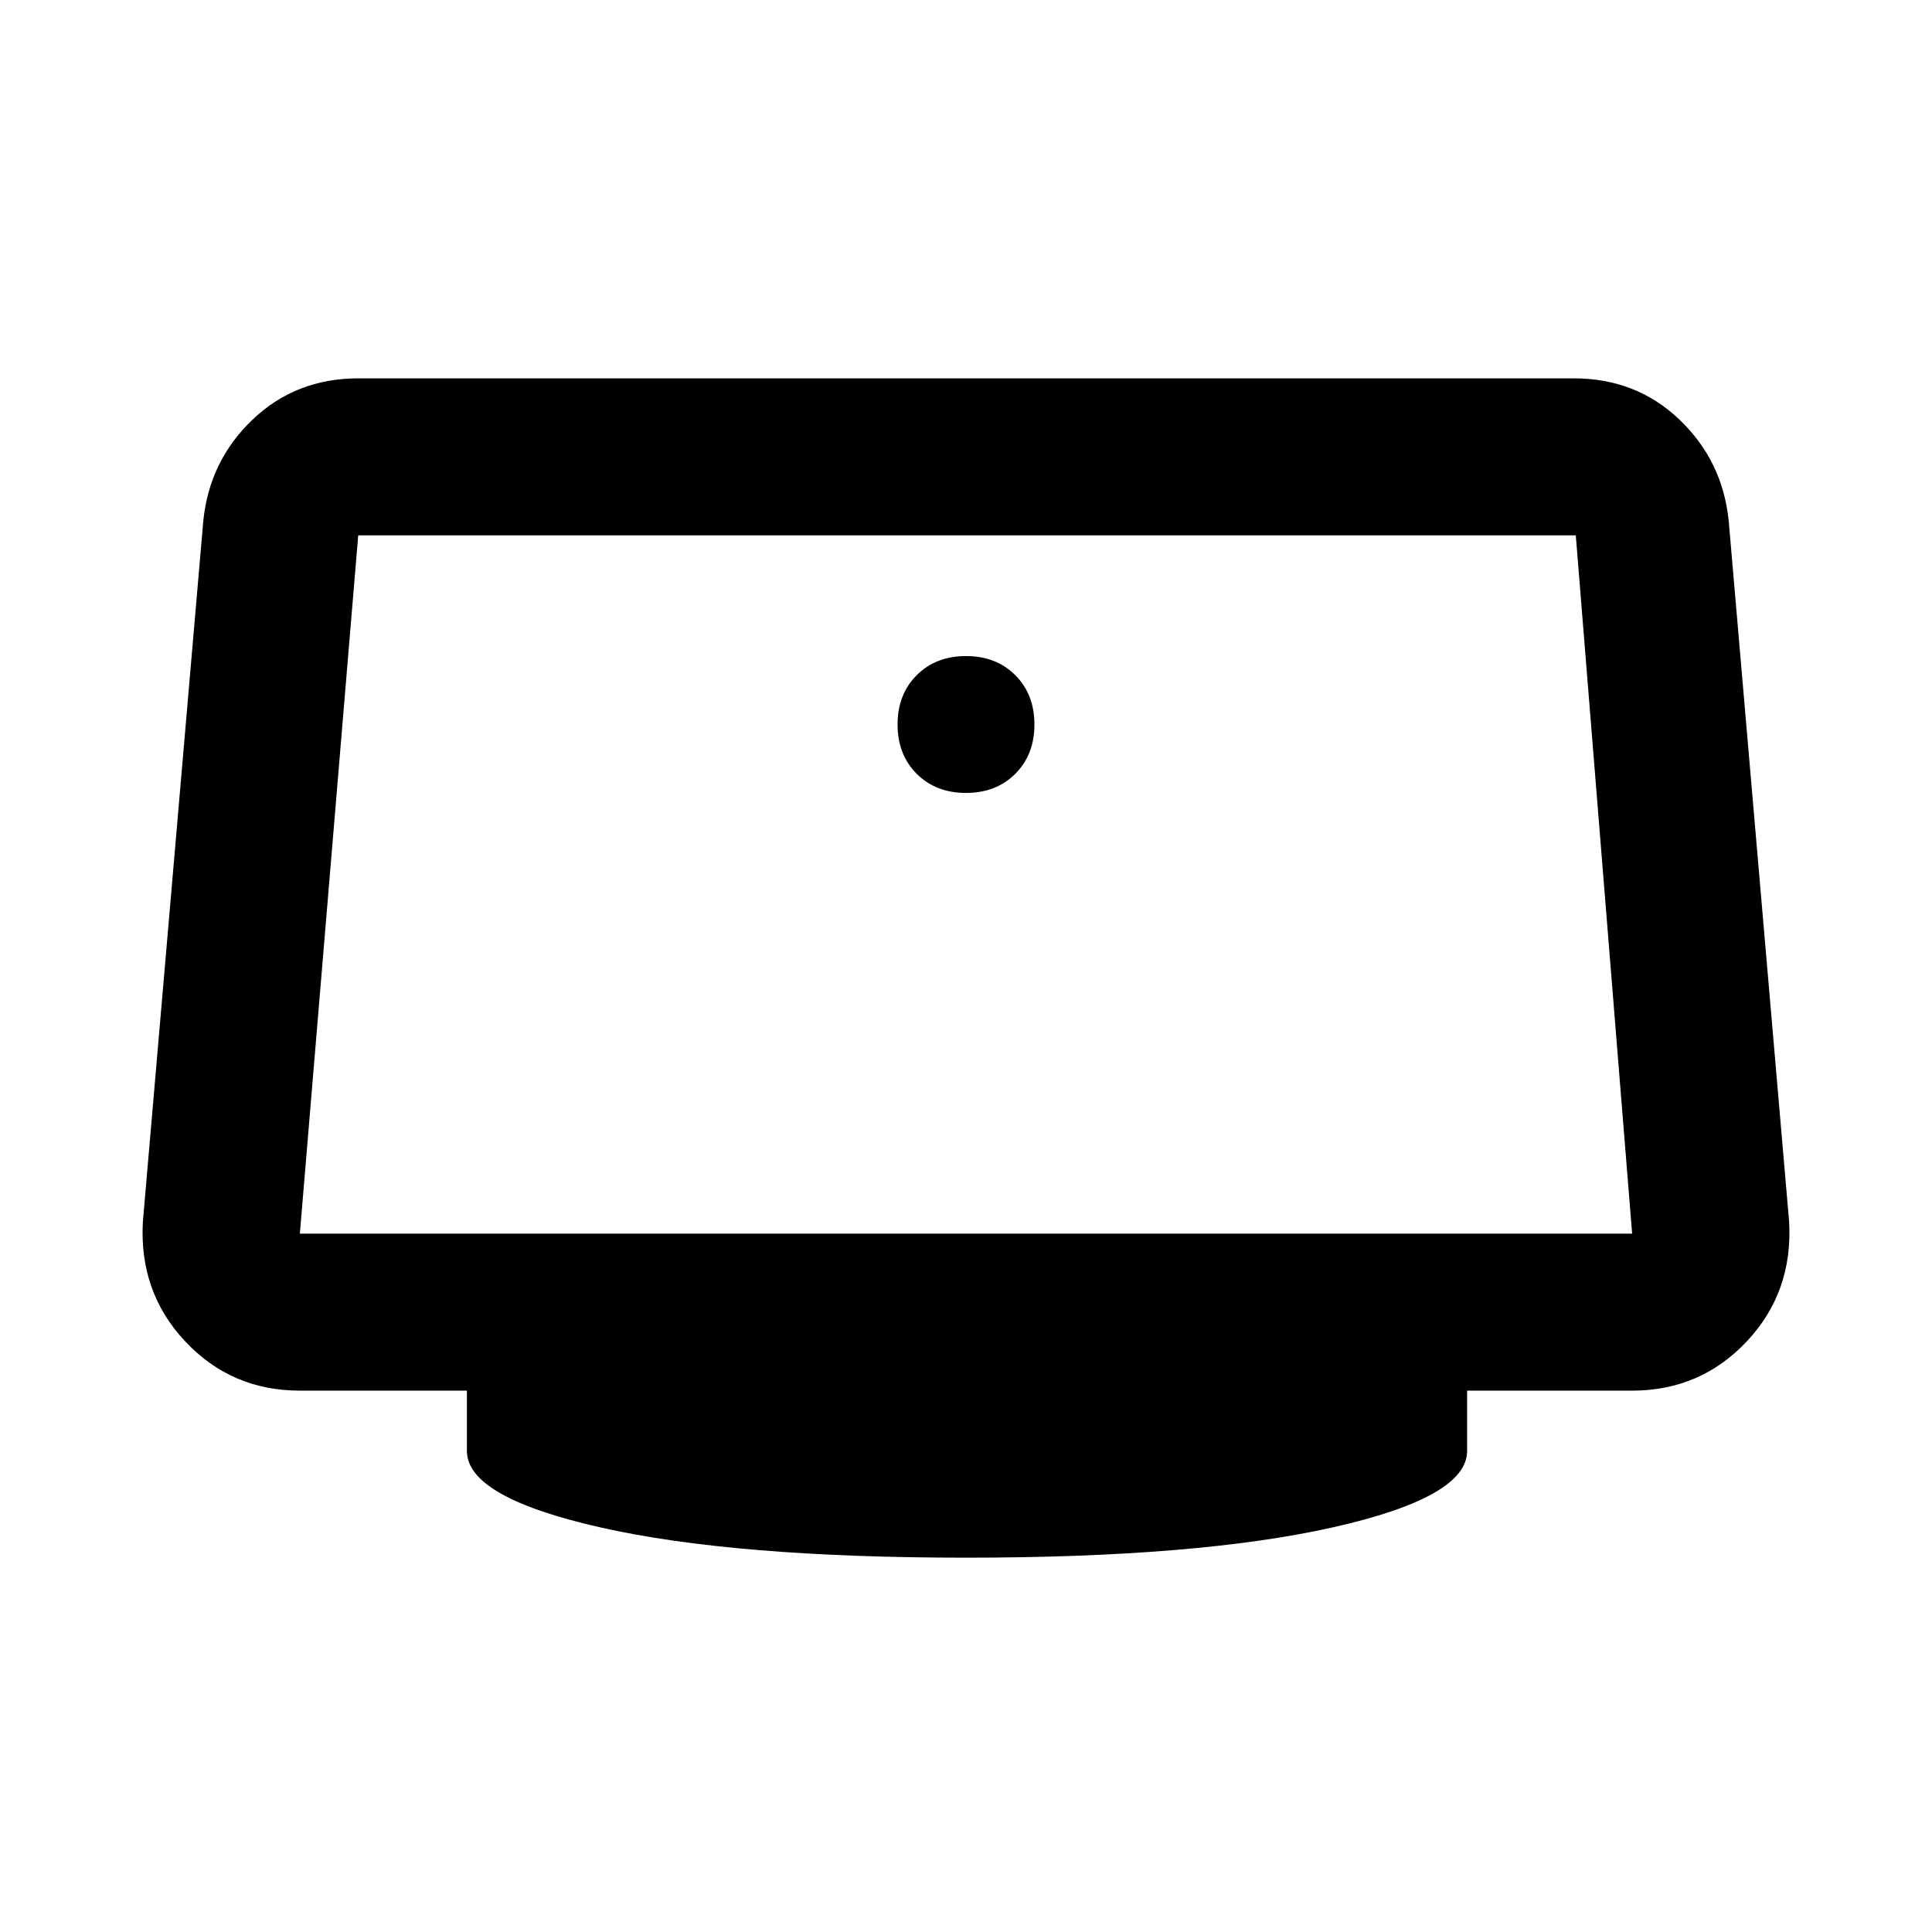 <svg xmlns="http://www.w3.org/2000/svg" height="48" width="48"><path d="M24 19.7q-.75 0-1.225-.475Q22.3 18.75 22.3 18q0-.75.475-1.225Q23.25 16.3 24 16.3q.75 0 1.225.475.475.475.475 1.225 0 .75-.475 1.225-.475.475-1.225.475Zm0 19q-5.75 0-9.075-.75-3.325-.75-3.325-1.9v-1.5H7.45q-1.7 0-2.85-1.225Q3.45 32.1 3.55 30.35l1.5-17.4q.15-1.5 1.225-2.525Q7.35 9.4 8.9 9.4h30.2q1.55 0 2.625 1.025t1.225 2.525l1.5 17.4q.1 1.75-1.05 2.975-1.15 1.225-2.85 1.225h-4.1v1.5q0 1.15-3.35 1.9t-9.1.75ZM7.45 30.65h33.1l-1.4-17.35H8.9L7.45 30.65Z"/></svg>
